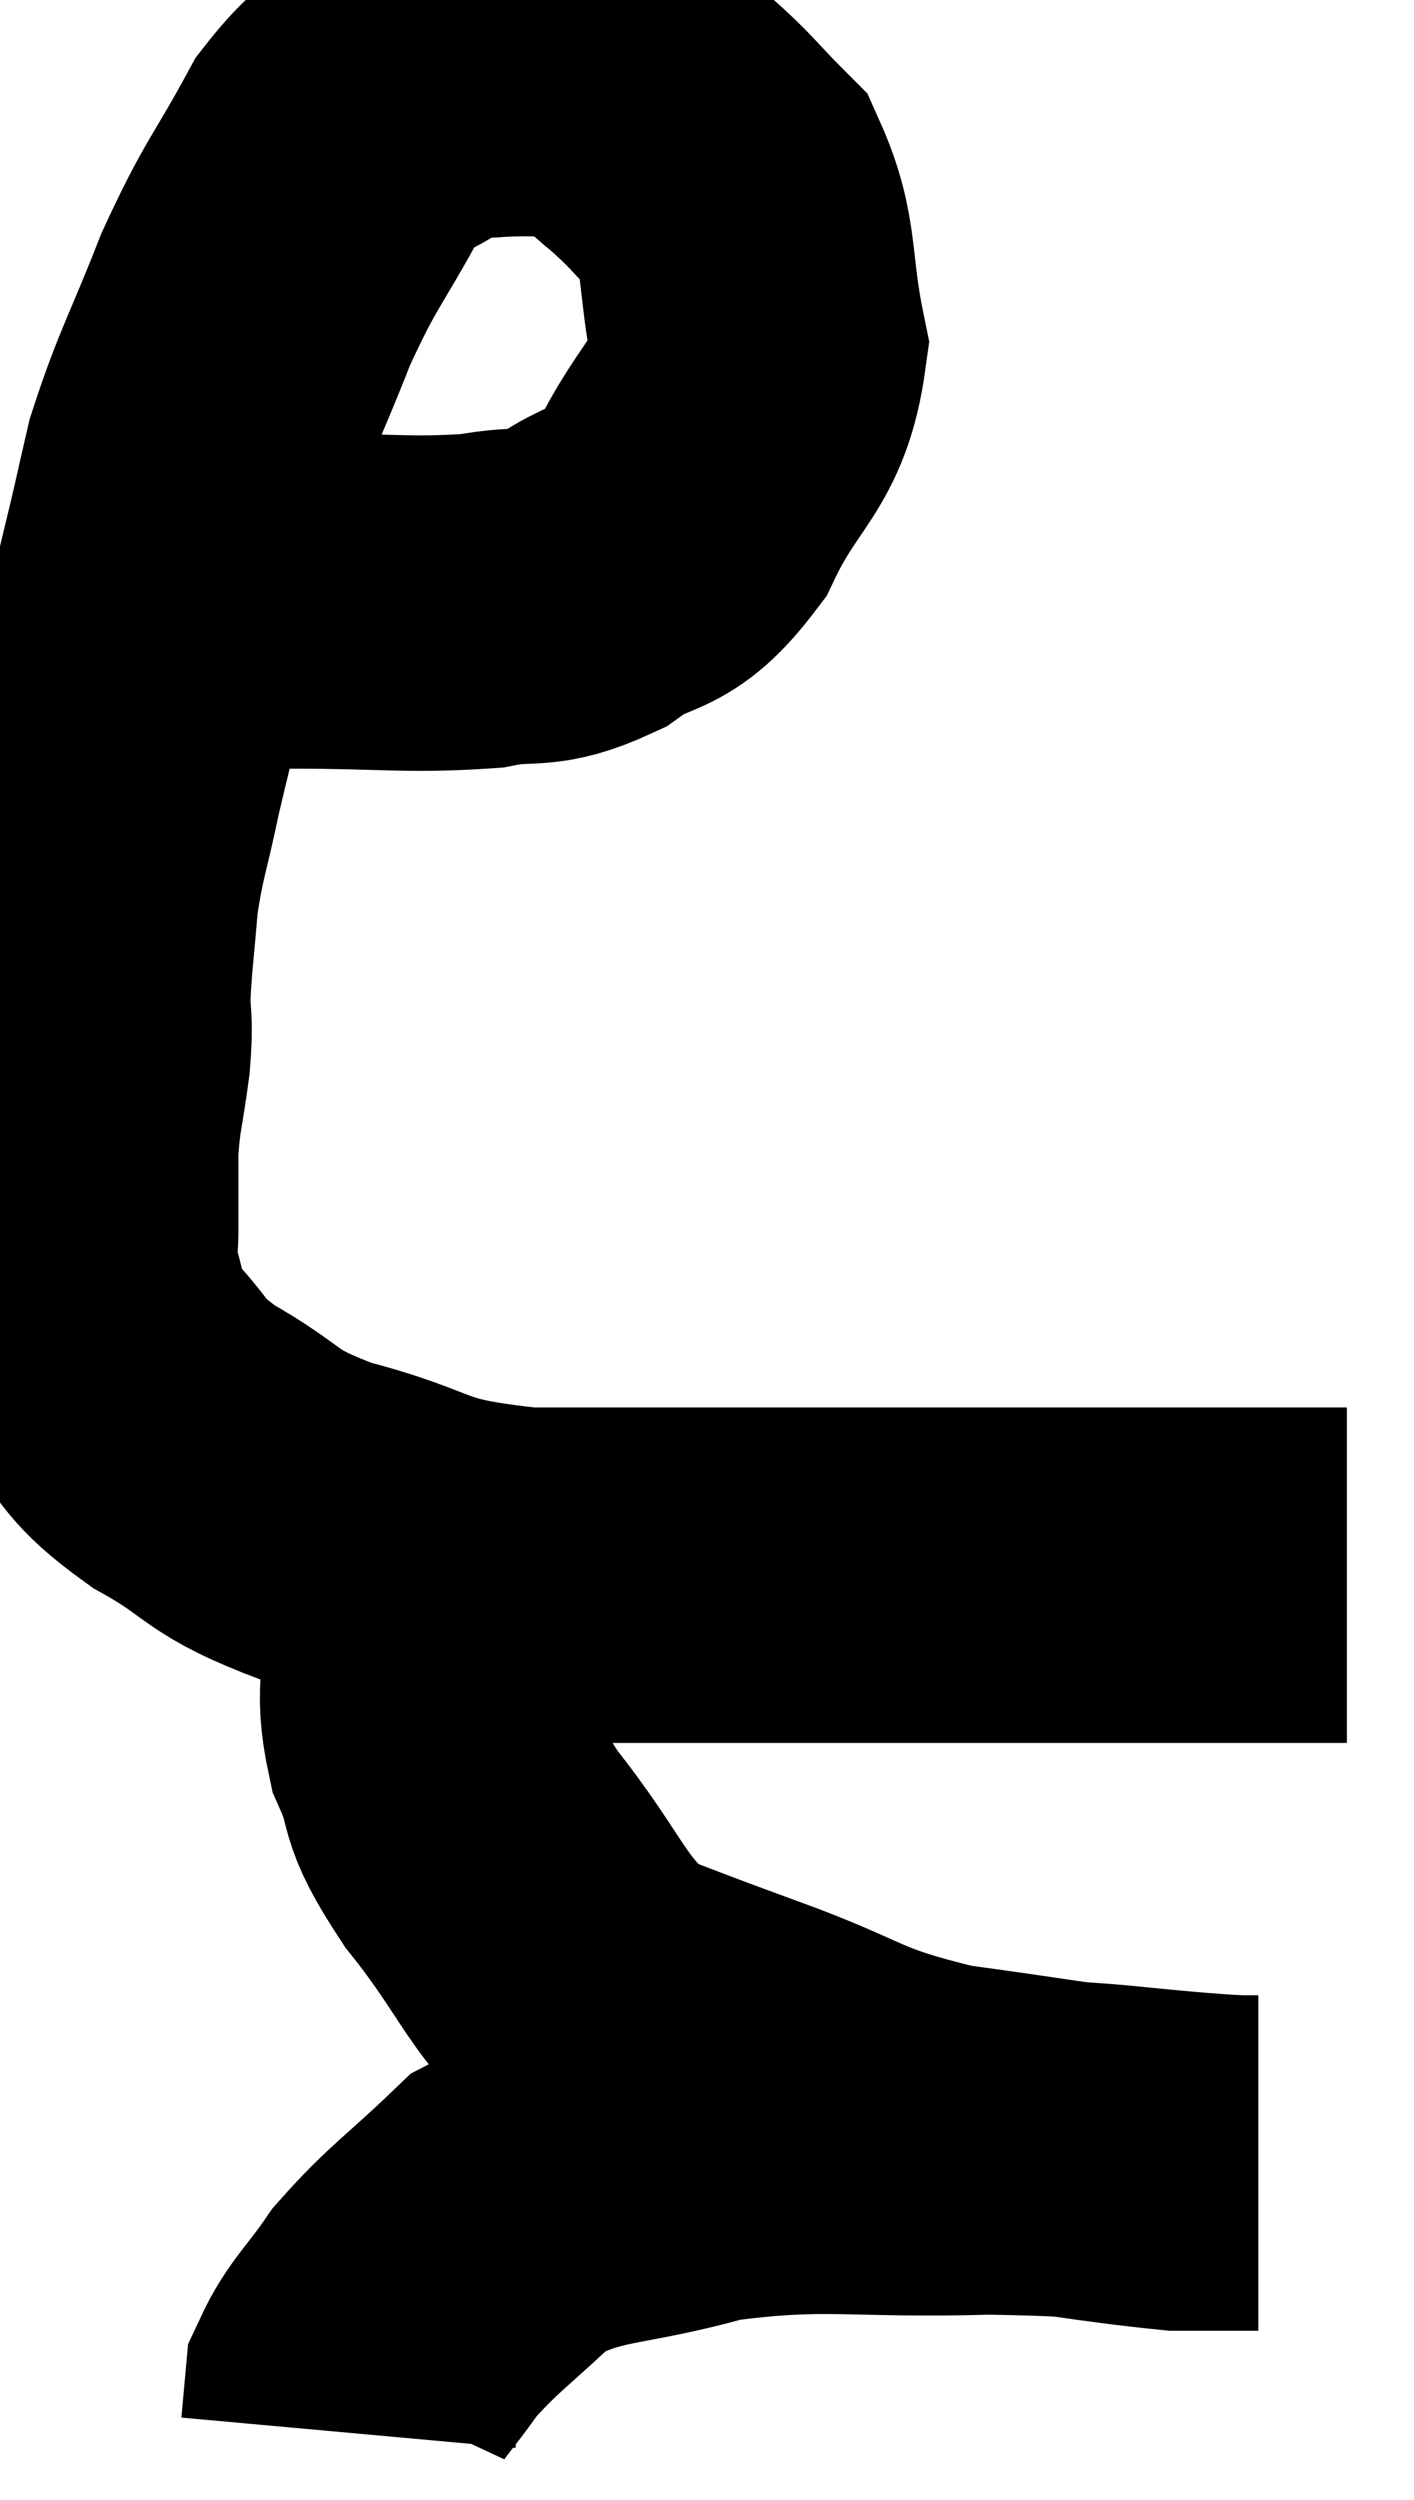 <svg xmlns="http://www.w3.org/2000/svg" viewBox="12.507 8.085 21.073 37.255" width="21.073" height="37.255"><path d="M 14.82 17.04 C 15.84 17.04, 15.645 17.04, 16.86 17.04 C 18.27 17.04, 18.6 17.115, 19.68 17.04 C 20.43 16.89, 20.43 17.085, 21.18 16.74 C 21.93 16.2, 22.02 16.53, 22.68 15.66 C 23.25 14.46, 23.655 14.445, 23.82 13.26 C 23.58 12.09, 23.715 11.76, 23.34 10.92 C 22.83 10.41, 22.83 10.35, 22.32 9.9 C 21.81 9.51, 21.915 9.315, 21.3 9.12 C 20.58 9.12, 20.46 9.09, 19.86 9.12 C 19.38 9.18, 19.485 8.94, 18.9 9.24 C 18.21 9.78, 18.165 9.495, 17.52 10.32 C 16.92 11.43, 16.86 11.37, 16.32 12.54 C 15.84 13.77, 15.705 13.935, 15.36 15 C 15.15 15.9, 15.225 15.63, 14.94 16.8 C 14.58 18.24, 14.49 18.525, 14.22 19.68 C 14.04 20.55, 13.98 20.61, 13.86 21.42 C 13.8 22.17, 13.77 22.32, 13.74 22.92 C 13.74 23.37, 13.785 23.25, 13.74 23.82 C 13.65 24.51, 13.605 24.54, 13.56 25.2 C 13.56 25.83, 13.56 25.965, 13.56 26.46 C 13.56 26.82, 13.44 26.685, 13.56 27.18 C 13.8 27.81, 13.62 27.825, 14.04 28.44 C 14.64 29.04, 14.43 29.055, 15.24 29.64 C 16.26 30.21, 16.005 30.3, 17.28 30.78 C 18.81 31.17, 18.465 31.365, 20.34 31.56 C 22.56 31.56, 22.365 31.56, 24.78 31.56 C 27.39 31.56, 28.17 31.56, 30 31.56 C 31.05 31.56, 31.455 31.56, 32.1 31.56 C 32.34 31.56, 32.46 31.56, 32.58 31.56 L 32.58 31.56" fill="none" stroke="black" stroke-width="5"></path><path d="M 19.38 31.14 C 19.17 31.71, 19.065 31.56, 18.96 32.28 C 18.96 33.15, 18.78 33.18, 18.96 34.02 C 19.32 34.83, 19.02 34.635, 19.68 35.64 C 20.64 36.84, 20.64 37.26, 21.6 38.04 C 22.56 38.4, 22.29 38.31, 23.52 38.76 C 25.02 39.3, 24.885 39.45, 26.52 39.84 C 28.29 40.08, 28.875 40.2, 30.06 40.32 C 30.66 40.32, 30.96 40.32, 31.26 40.32 C 31.26 40.32, 31.26 40.32, 31.26 40.32 C 31.26 40.32, 31.26 40.32, 31.26 40.32 L 31.26 40.32" fill="none" stroke="black" stroke-width="5"></path><path d="M 30.9 40.32 C 29.07 40.2, 29.205 40.11, 27.24 40.08 C 25.14 40.14, 24.825 39.96, 23.04 40.2 C 21.57 40.62, 21.225 40.455, 20.1 41.04 C 19.32 41.79, 19.125 41.88, 18.54 42.54 C 18.15 43.11, 17.97 43.23, 17.76 43.68 C 17.73 44.01, 17.715 44.175, 17.7 44.34 L 17.7 44.34" fill="none" stroke="black" stroke-width="5"></path></svg>